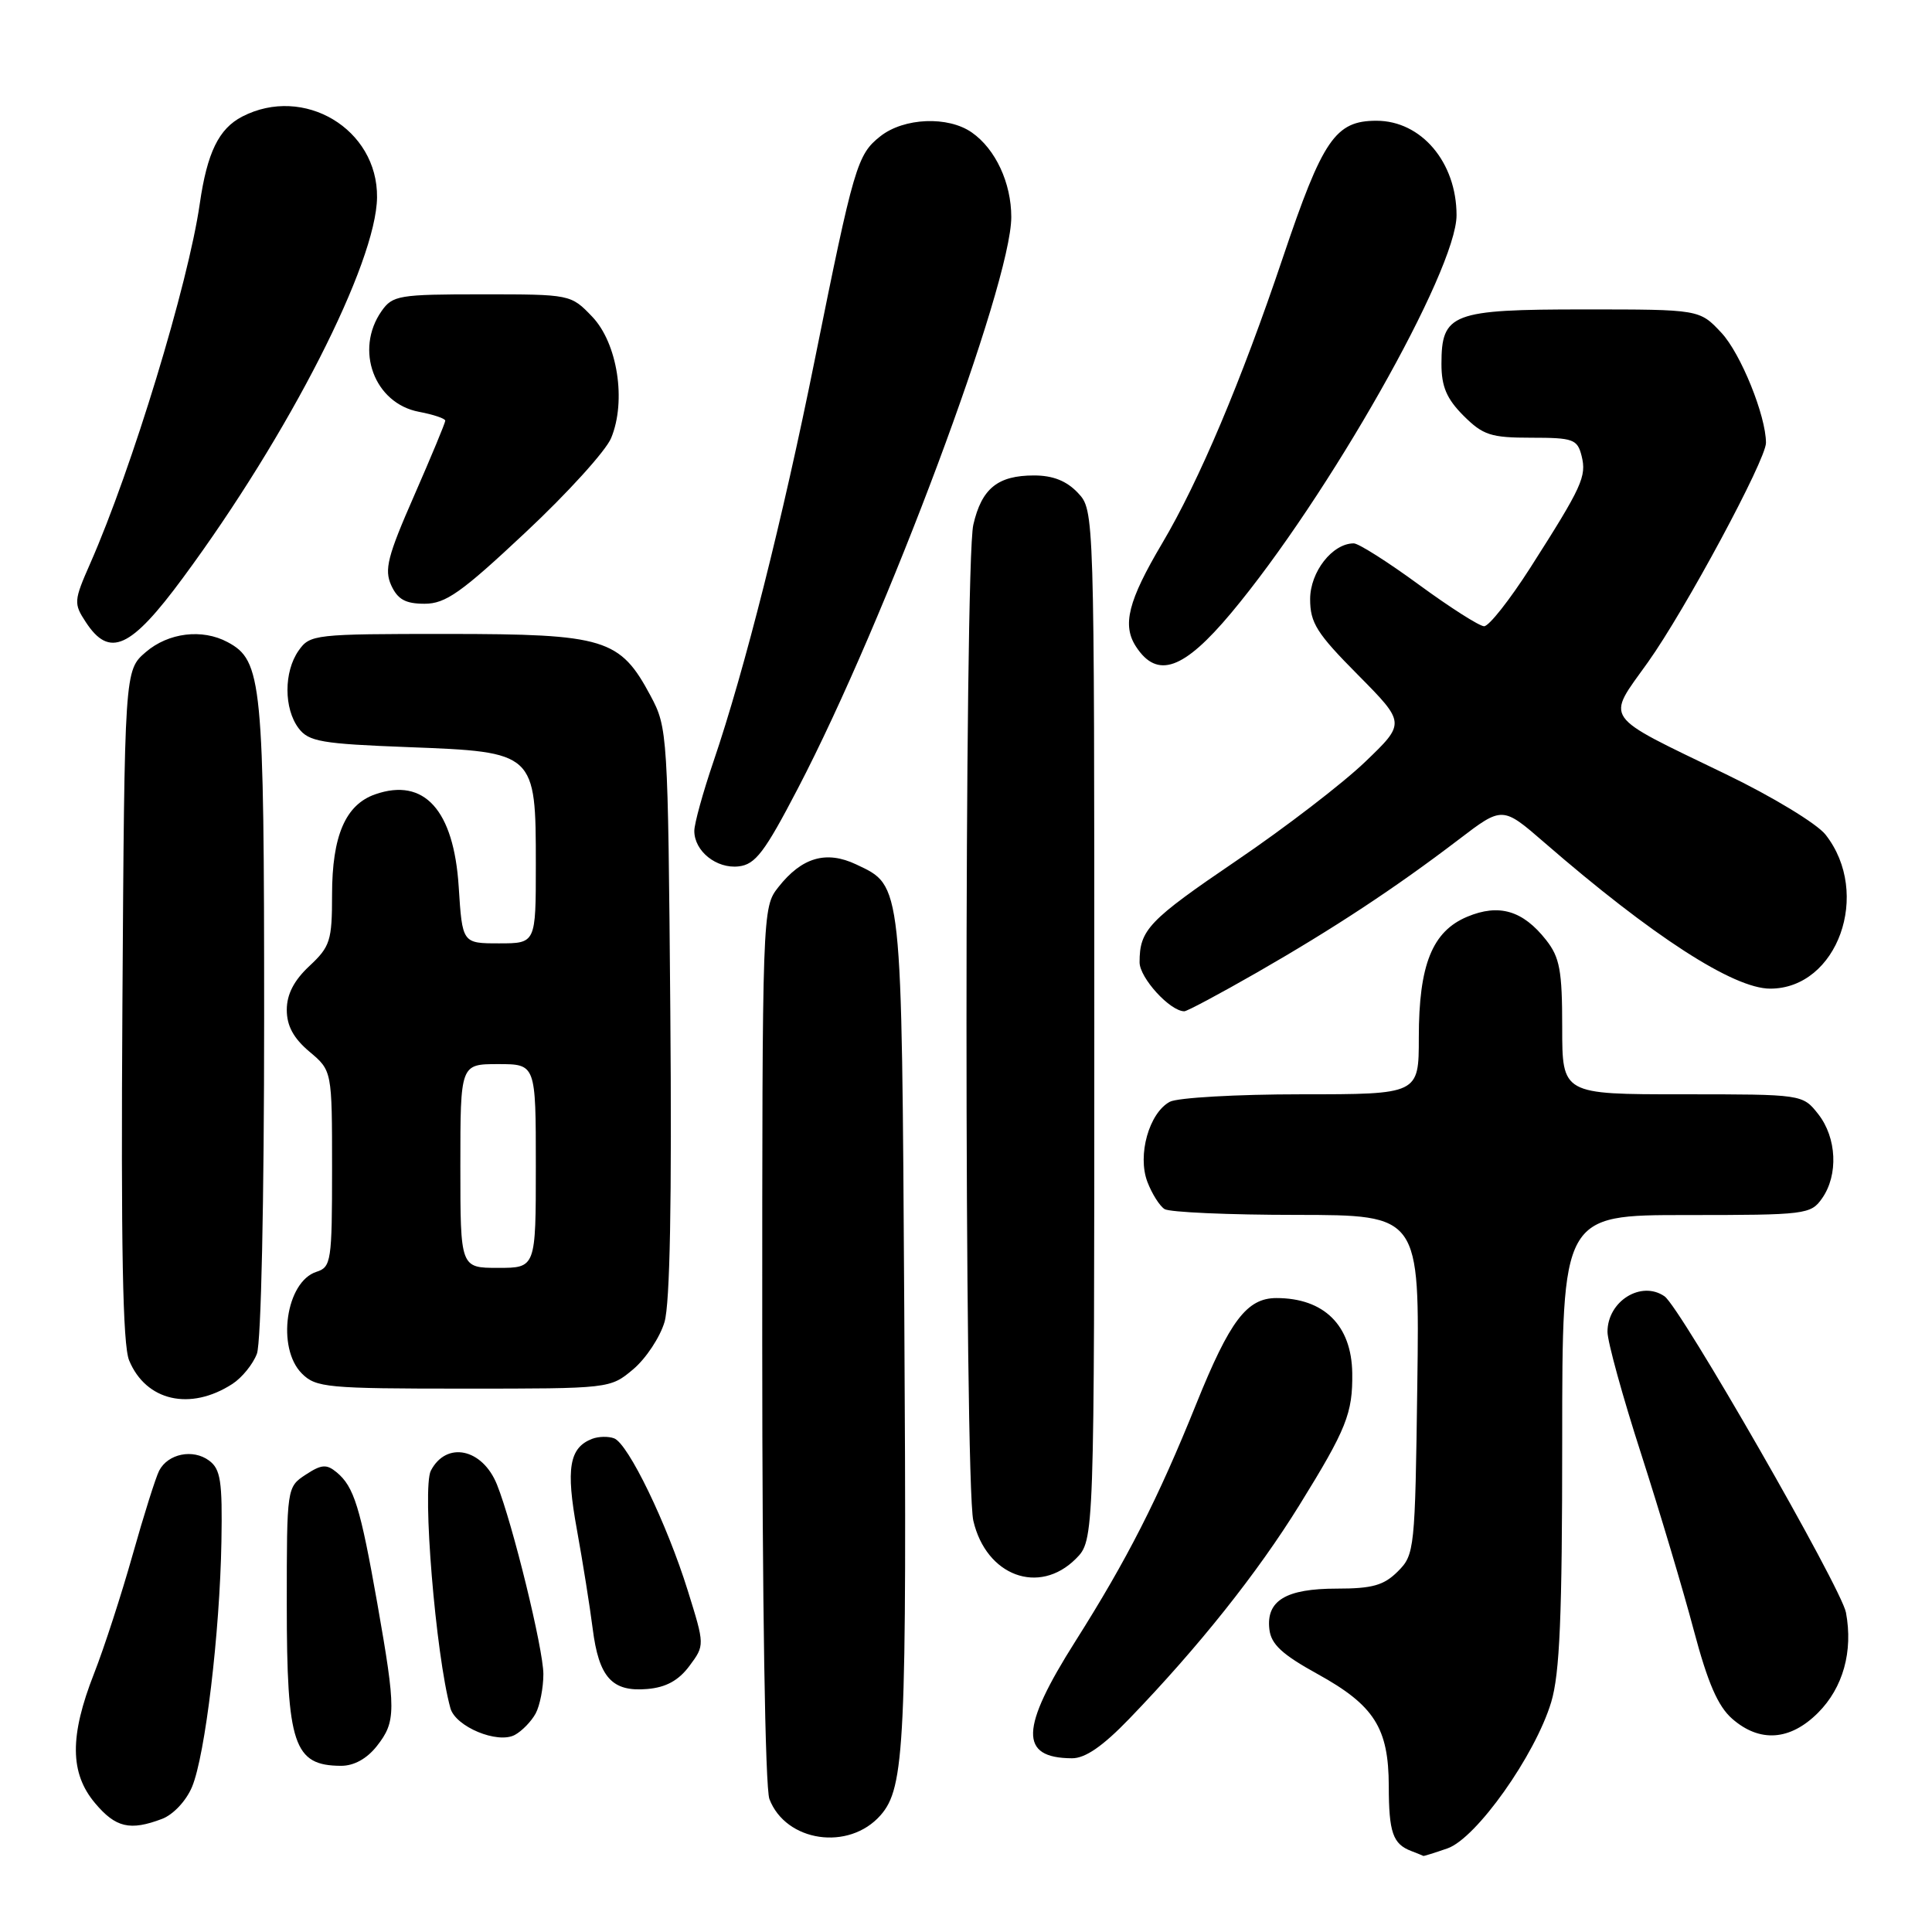 <?xml version="1.0" encoding="UTF-8" standalone="no"?>
<!DOCTYPE svg PUBLIC "-//W3C//DTD SVG 1.1//EN" "http://www.w3.org/Graphics/SVG/1.1/DTD/svg11.dtd" >
<svg xmlns="http://www.w3.org/2000/svg" xmlns:xlink="http://www.w3.org/1999/xlink" version="1.1" viewBox="0 0 256 256">
 <g >
 <path fill="currentColor"
d=" M 191.80 244.92 C 195.62 243.59 203.41 232.60 205.54 225.55 C 206.68 221.75 207.00 214.16 207.00 190.84 C 207.00 161.00 207.00 161.00 223.44 161.00 C 239.30 161.00 239.94 160.92 241.44 158.78 C 243.61 155.68 243.38 150.76 240.93 147.63 C 238.85 145.00 238.85 145.00 222.93 145.00 C 207.00 145.00 207.00 145.00 207.00 136.13 C 207.00 128.60 206.68 126.86 204.87 124.56 C 201.79 120.64 198.63 119.71 194.42 121.47 C 189.78 123.41 188.00 127.84 188.00 137.47 C 188.00 145.00 188.00 145.00 172.43 145.00 C 163.87 145.00 156.03 145.45 155.01 145.99 C 152.26 147.47 150.69 153.05 152.03 156.59 C 152.63 158.17 153.66 159.80 154.31 160.21 C 154.97 160.63 162.84 160.98 171.80 160.98 C 188.11 161.00 188.11 161.00 187.80 183.47 C 187.51 205.33 187.44 206.01 185.22 208.22 C 183.37 210.07 181.84 210.50 177.13 210.50 C 170.39 210.50 167.75 212.09 168.20 215.90 C 168.43 217.88 169.89 219.23 174.59 221.82 C 182.09 225.96 184.00 228.96 184.02 236.65 C 184.03 242.82 184.56 244.34 187.00 245.27 C 187.82 245.59 188.55 245.88 188.60 245.92 C 188.66 245.96 190.10 245.51 191.80 244.92 Z  M 116.67 240.54 C 119.90 236.87 120.17 231.16 119.82 173.50 C 119.47 116.46 119.58 117.45 113.45 114.54 C 109.48 112.66 106.24 113.60 103.13 117.56 C 101.01 120.25 101.00 120.60 101.00 178.07 C 101.00 212.32 101.39 236.89 101.95 238.38 C 104.12 244.07 112.47 245.30 116.67 240.54 Z  M 21.48 241.01 C 22.97 240.44 24.68 238.61 25.45 236.76 C 27.19 232.59 29.13 216.37 29.34 204.26 C 29.48 196.25 29.23 194.66 27.70 193.53 C 25.56 191.95 22.26 192.62 21.09 194.87 C 20.63 195.77 19.05 200.78 17.58 206.00 C 16.11 211.22 13.81 218.32 12.46 221.76 C 9.21 230.04 9.25 234.95 12.59 238.92 C 15.33 242.18 17.23 242.62 21.48 241.01 Z  M 49.93 231.37 C 52.49 228.11 52.49 226.65 50.00 212.48 C 47.74 199.70 46.91 197.00 44.61 195.09 C 43.27 193.98 42.60 194.03 40.51 195.40 C 38.01 197.04 38.00 197.11 38.00 212.59 C 38.00 231.19 38.92 233.95 45.18 233.98 C 46.89 233.99 48.60 233.05 49.93 231.37 Z  M 149.63 227.75 C 158.83 218.21 166.61 208.44 172.20 199.40 C 178.42 189.35 179.25 187.26 179.18 181.94 C 179.09 175.61 175.44 172.00 169.13 172.00 C 165.22 172.00 162.96 174.99 158.52 186.00 C 153.43 198.64 149.34 206.66 142.48 217.50 C 135.16 229.06 135.04 232.94 142.03 232.98 C 143.79 233.00 146.12 231.39 149.63 227.75 Z  M 70.98 227.04 C 71.54 225.99 72.00 223.64 72.00 221.82 C 71.99 218.48 67.93 201.90 65.85 196.71 C 63.92 191.92 59.15 190.92 57.09 194.87 C 55.91 197.14 57.73 219.26 59.68 226.34 C 60.36 228.80 65.92 231.11 68.21 229.89 C 69.17 229.37 70.41 228.09 70.98 227.04 Z  M 240.89 226.96 C 244.22 223.63 245.56 218.82 244.60 213.67 C 243.99 210.40 222.65 173.21 220.56 171.77 C 217.47 169.63 213.00 172.41 213.00 176.48 C 213.00 177.76 215.00 185.04 217.46 192.65 C 219.91 200.27 223.05 210.78 224.43 216.00 C 226.29 223.00 227.63 226.09 229.53 227.75 C 233.17 230.93 237.20 230.65 240.89 226.96 Z  M 91.35 220.75 C 93.39 218.00 93.39 218.00 91.13 210.75 C 88.37 201.89 83.25 191.31 81.38 190.59 C 80.62 190.30 79.31 190.33 78.47 190.65 C 75.43 191.82 74.96 194.57 76.44 202.67 C 77.22 206.98 78.16 212.87 78.53 215.78 C 79.35 222.27 81.09 224.21 85.78 223.80 C 88.24 223.59 89.91 222.68 91.35 220.75 Z  M 142.55 206.55 C 145.00 204.09 145.00 204.09 145.00 135.86 C 145.00 67.63 145.00 67.63 142.83 65.31 C 141.33 63.72 139.52 63.00 137.02 63.00 C 132.20 63.00 130.08 64.72 128.97 69.53 C 127.76 74.74 127.77 196.28 128.97 201.50 C 130.67 208.82 137.67 211.42 142.55 206.55 Z  M 30.79 183.38 C 32.06 182.56 33.52 180.76 34.04 179.38 C 34.60 177.93 35.00 159.15 35.00 134.90 C 35.00 90.25 34.74 87.53 30.15 85.08 C 26.79 83.28 22.31 83.83 19.31 86.41 C 16.50 88.83 16.50 88.83 16.22 133.13 C 16.02 165.23 16.26 178.21 17.11 180.26 C 19.34 185.65 25.21 186.99 30.79 183.38 Z  M 83.91 181.43 C 85.59 180.01 87.45 177.20 88.05 175.18 C 88.78 172.72 89.03 159.01 88.82 134.00 C 88.51 97.13 88.46 96.43 86.21 92.21 C 82.15 84.61 80.19 84.01 59.31 84.00 C 41.64 84.00 41.07 84.06 39.56 86.22 C 37.60 89.02 37.60 93.89 39.57 96.50 C 40.91 98.27 42.59 98.56 54.13 99.00 C 70.95 99.64 71.00 99.69 71.00 114.61 C 71.00 125.00 71.00 125.00 66.13 125.00 C 61.26 125.00 61.26 125.00 60.78 117.49 C 60.13 107.33 56.21 102.99 49.72 105.25 C 45.78 106.62 44.00 110.75 44.00 118.55 C 44.00 124.65 43.75 125.43 41.00 128.00 C 38.95 129.91 38.00 131.76 38.00 133.81 C 38.00 135.93 38.89 137.57 41.00 139.35 C 44.00 141.87 44.00 141.87 44.00 154.87 C 44.00 167.11 43.88 167.90 41.94 168.52 C 37.88 169.81 36.61 178.61 40.00 182.00 C 41.86 183.86 43.33 184.00 61.42 184.00 C 80.83 184.00 80.85 184.00 83.91 181.43 Z  M 166.54 128.87 C 176.72 123.03 184.89 117.65 193.29 111.24 C 199.08 106.82 199.08 106.82 204.66 111.66 C 218.93 124.04 229.69 131.00 234.56 131.00 C 243.48 131.00 248.02 118.38 241.89 110.59 C 240.75 109.14 234.82 105.54 228.66 102.57 C 212.10 94.56 212.79 95.55 218.36 87.75 C 223.28 80.85 234.00 60.93 234.00 58.68 C 234.00 55.10 230.66 46.84 228.09 44.09 C 225.20 41.00 225.20 41.00 209.93 41.00 C 192.36 41.00 191.00 41.52 191.00 48.23 C 191.00 51.23 191.69 52.84 193.92 55.08 C 196.51 57.66 197.54 58.00 202.90 58.00 C 208.47 58.00 209.01 58.20 209.57 60.41 C 210.25 63.14 209.65 64.46 202.76 75.25 C 200.03 79.51 197.29 82.99 196.65 82.98 C 196.02 82.97 192.13 80.49 188.02 77.48 C 183.91 74.47 180.02 72.00 179.38 72.00 C 176.55 72.00 173.60 75.78 173.60 79.39 C 173.60 82.54 174.48 83.93 179.93 89.42 C 186.25 95.81 186.25 95.81 180.88 100.96 C 177.92 103.80 170.27 109.68 163.87 114.02 C 152.17 121.97 151.00 123.20 151.00 127.51 C 151.00 129.57 155.04 134.00 156.93 134.00 C 157.29 134.00 161.62 131.69 166.54 128.87 Z  M 105.71 104.50 C 117.41 82.07 134.00 37.64 134.00 28.76 C 134.00 24.23 131.91 19.75 128.78 17.56 C 125.63 15.35 119.79 15.59 116.66 18.05 C 113.58 20.48 113.15 21.93 107.96 47.68 C 103.72 68.74 98.66 88.81 94.53 100.93 C 93.14 105.01 92.00 109.14 92.00 110.10 C 92.00 112.79 94.95 115.14 97.88 114.80 C 100.09 114.55 101.32 112.93 105.71 104.50 Z  M 163.13 81.23 C 175.96 65.89 193.00 35.81 193.00 28.52 C 193.00 21.51 188.33 16.00 182.39 16.00 C 176.94 16.00 175.27 18.44 169.98 34.15 C 164.48 50.50 158.88 63.75 153.99 72.00 C 149.48 79.62 148.66 82.84 150.54 85.70 C 153.35 89.99 156.83 88.76 163.13 81.23 Z  M 24.26 76.54 C 38.31 57.51 49.86 34.85 49.96 26.15 C 50.06 17.09 40.26 11.23 32.09 15.45 C 28.99 17.06 27.45 20.21 26.47 27.00 C 24.94 37.63 17.50 62.07 11.95 74.67 C 9.78 79.60 9.75 79.97 11.36 82.42 C 14.51 87.24 17.31 85.97 24.26 76.54 Z  M 69.63 70.55 C 75.18 65.36 80.29 59.73 80.98 58.04 C 83.02 53.12 81.82 45.46 78.46 41.95 C 75.64 39.01 75.59 39.00 63.87 39.00 C 52.85 39.00 52.02 39.14 50.56 41.22 C 46.96 46.36 49.60 53.46 55.53 54.57 C 57.44 54.93 59.00 55.46 59.00 55.74 C 59.00 56.03 57.14 60.50 54.87 65.69 C 51.35 73.71 50.90 75.48 51.84 77.56 C 52.70 79.43 53.73 80.00 56.26 80.00 C 59.04 80.00 61.12 78.54 69.63 70.55 Z  M 61.00 154.50 C 61.00 141.00 61.00 141.00 66.00 141.00 C 71.00 141.00 71.00 141.00 71.00 154.50 C 71.00 168.00 71.00 168.00 66.00 168.00 C 61.00 168.00 61.00 168.00 61.00 154.50 Z "/>
</g>
</svg>